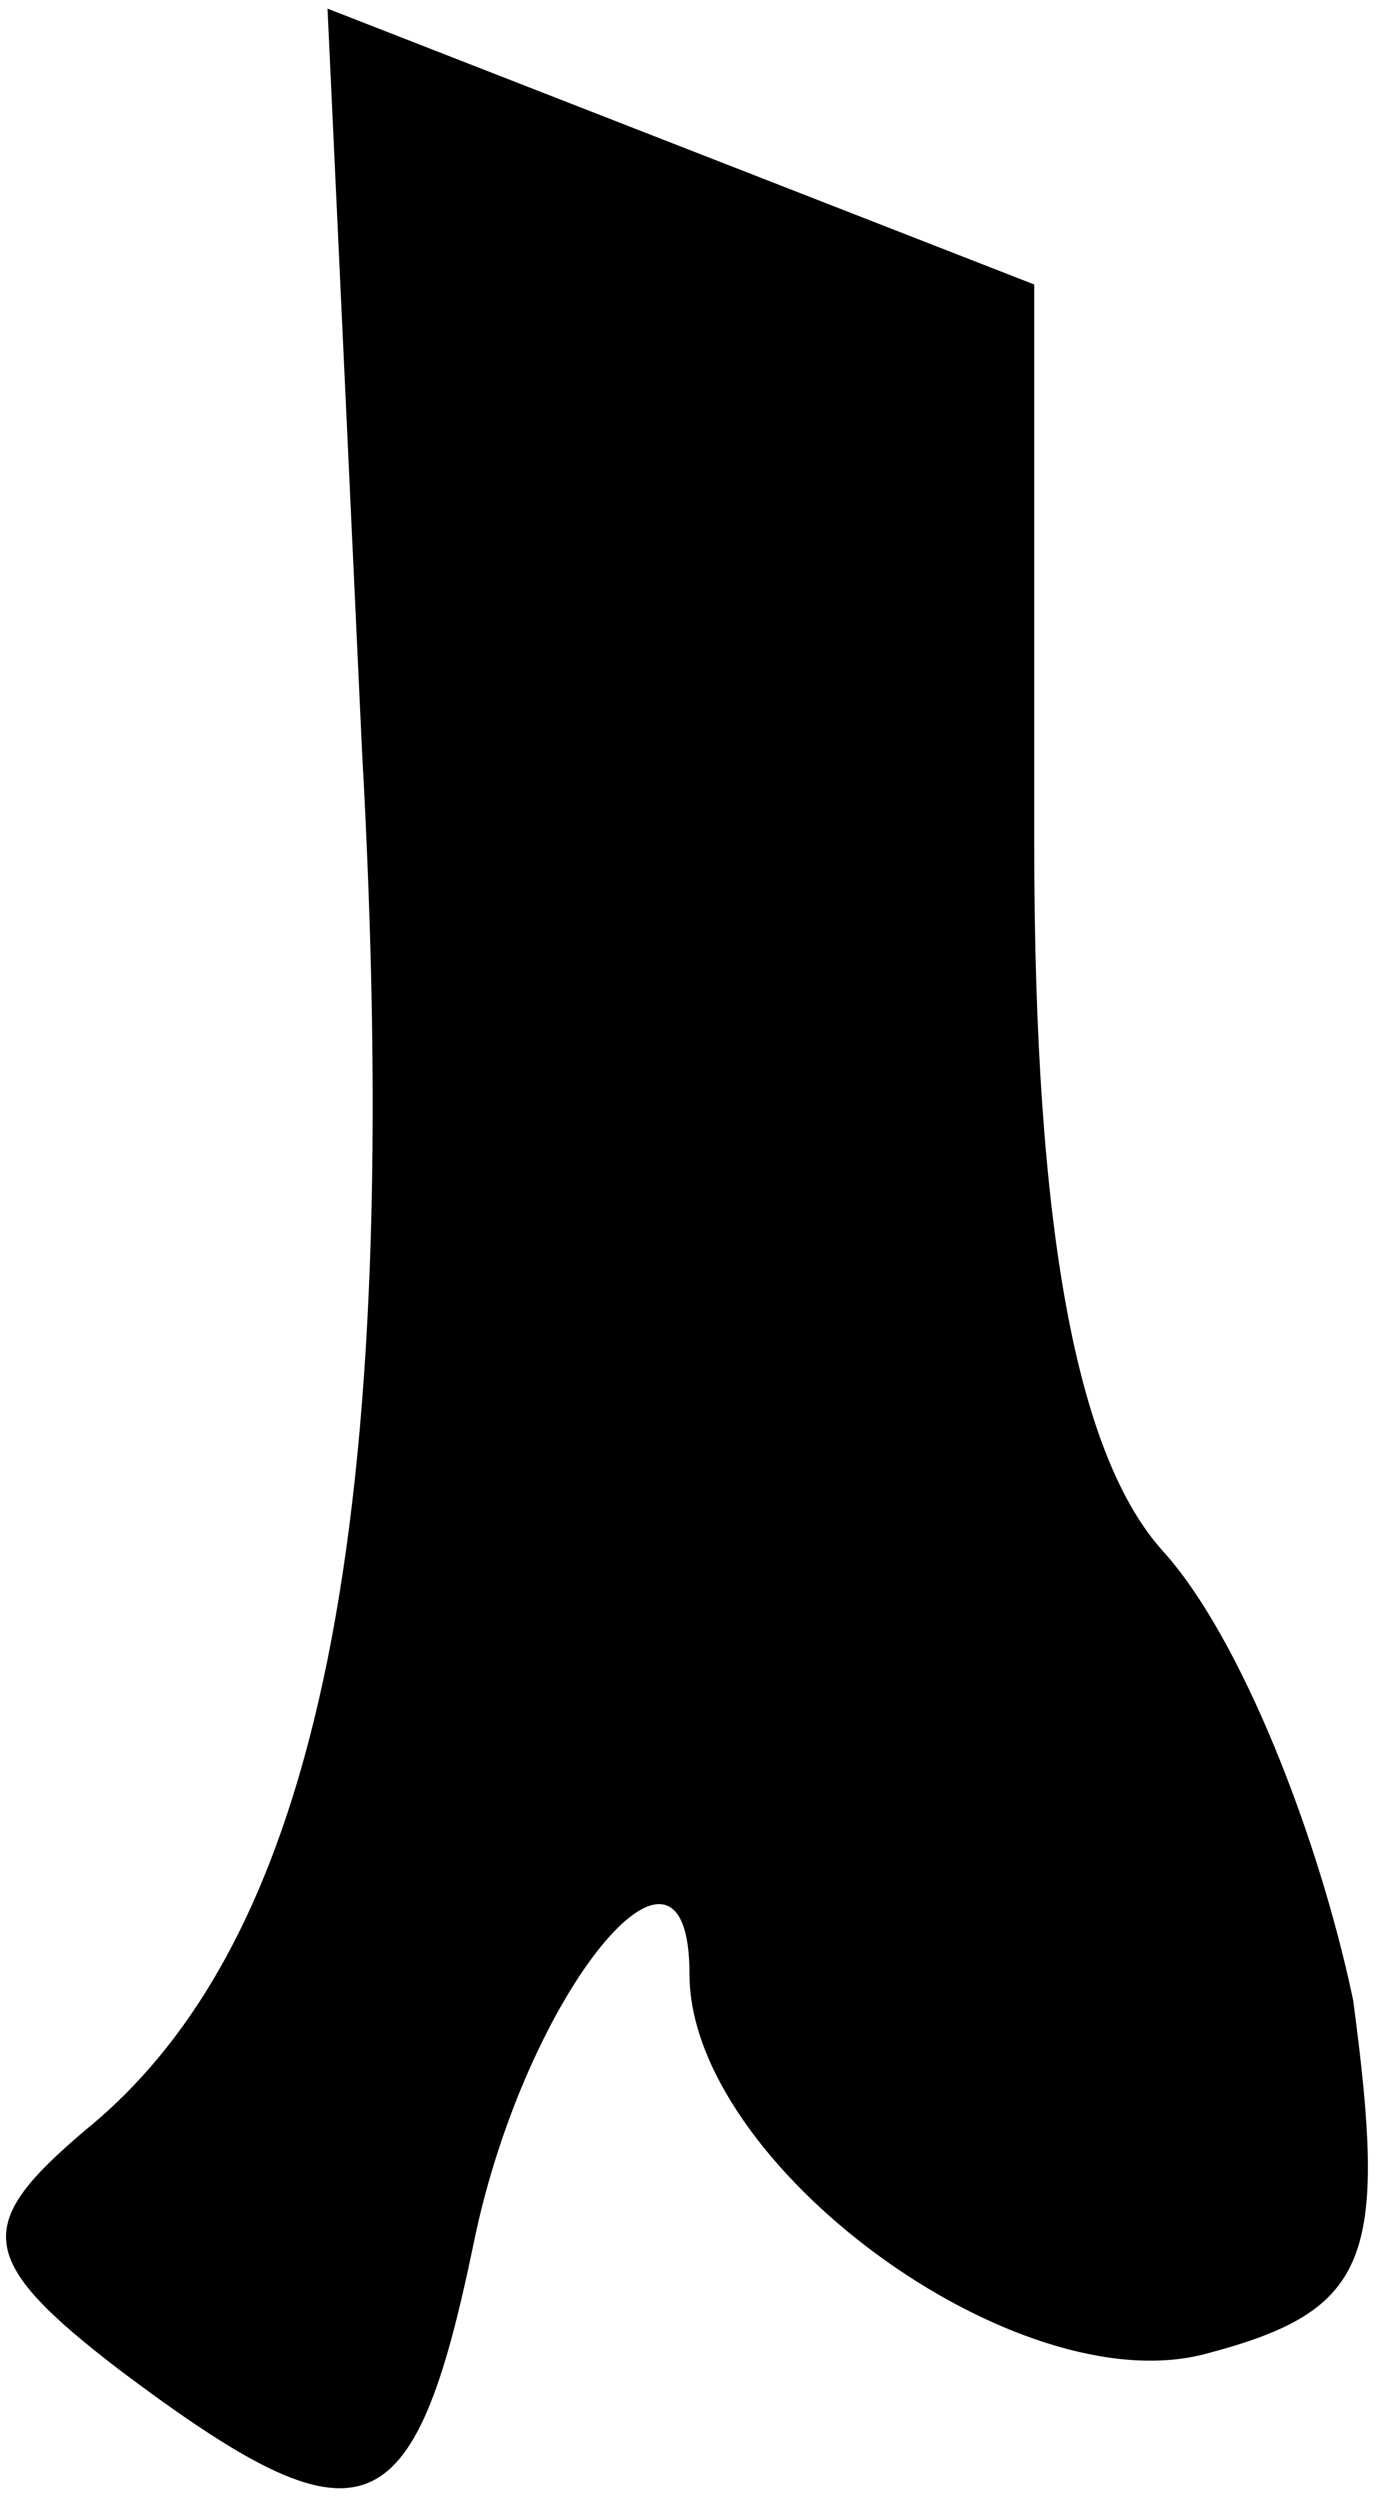 <?xml version="1.0" standalone="no"?>
<!DOCTYPE svg PUBLIC "-//W3C//DTD SVG 20010904//EN"
 "http://www.w3.org/TR/2001/REC-SVG-20010904/DTD/svg10.dtd">
<svg version="1.0" xmlns="http://www.w3.org/2000/svg"
 width="16pt" height="29pt" viewBox="0 0 16 29"
 preserveAspectRatio="xMidYMid meet">
<g transform="translate(0,29) scale(0.1,-0.1)"
fill="#000000" stroke="none">
<path fill="#000000" stroke="none" d="M42 203 c5 -90 -5 -138 -32 -160 -13
-11 -13 -15 4 -28 28 -21 34 -19 41 15 6 29 25 52 25 31 0 -22 38 -50 60 -44
19 5 21 11 17 41 -4 19 -13 42 -22 52 -10 11 -15 37 -15 82 l0 65 -41 16 -41
16 4 -86z"/>
</g>
</svg>
